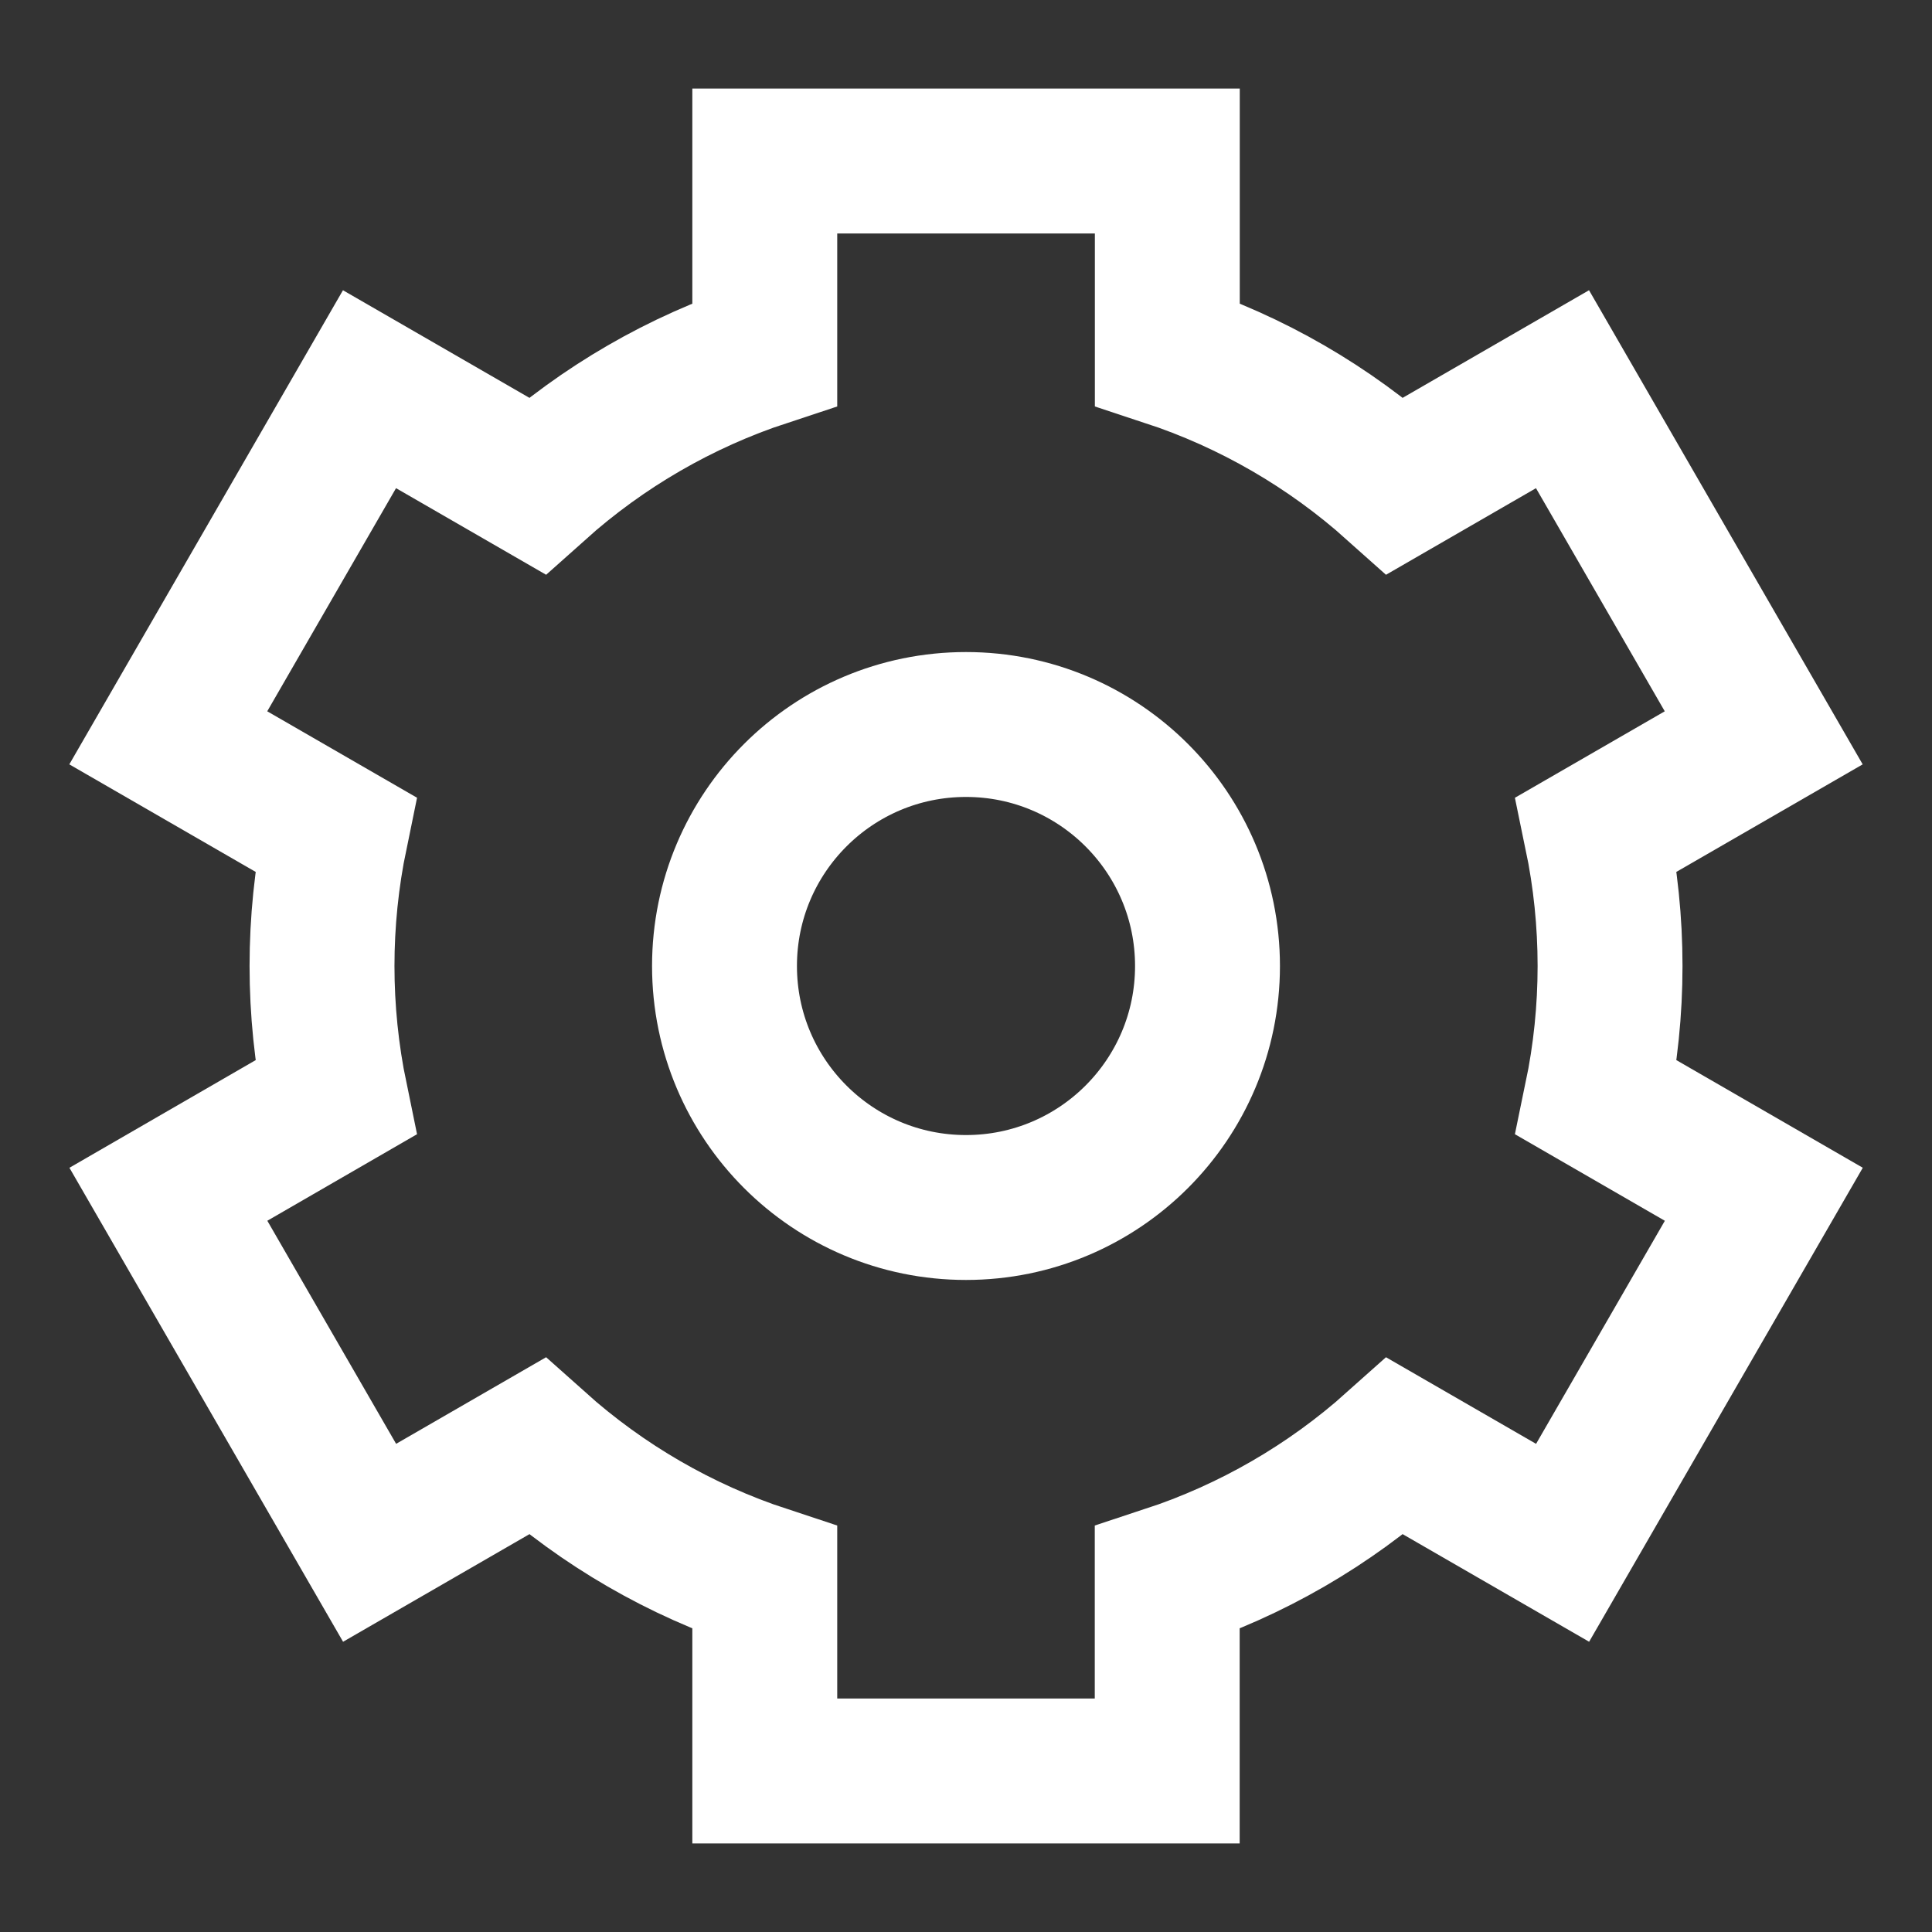 <svg width="20" height="20" viewBox="0 0 20 20" fill="none" xmlns="http://www.w3.org/2000/svg">
<rect x="0" y="0" width="20" height="20" fill="#333333" stroke="none"/>
<g clip-path="url(#clip0_27_784)">
<path d="M10 12.5C11.381 12.5 12.5 11.381 12.5 10C12.5 8.619 11.381 7.5 10 7.5C8.619 7.5 7.5 8.619 7.5 10C7.5 11.381 8.619 12.5 10 12.5Z" stroke="white" stroke-width="1.5"/>
<path d="M12.083 1.667H7.917V3.665C7.045 3.952 6.242 4.417 5.558 5.029L3.825 4.029L1.742 7.638L3.473 8.637C3.287 9.536 3.287 10.464 3.473 11.363L1.743 12.363L3.826 15.971L5.558 14.971C6.242 15.583 7.045 16.048 7.917 16.335V18.333H12.083V16.335C12.955 16.048 13.759 15.583 14.443 14.971L16.176 15.971L18.259 12.363L16.527 11.363C16.714 10.464 16.714 9.536 16.527 8.637L18.258 7.638L16.175 4.029L14.443 5.029C13.759 4.417 12.956 3.952 12.084 3.665V1.667H12.083Z" stroke="white" stroke-width="1.5"/>
</g>
<defs>
<clipPath id="clip0_27_784">
<rect width="20" height="20" fill="white"/>
</clipPath>
</defs>
</svg>
